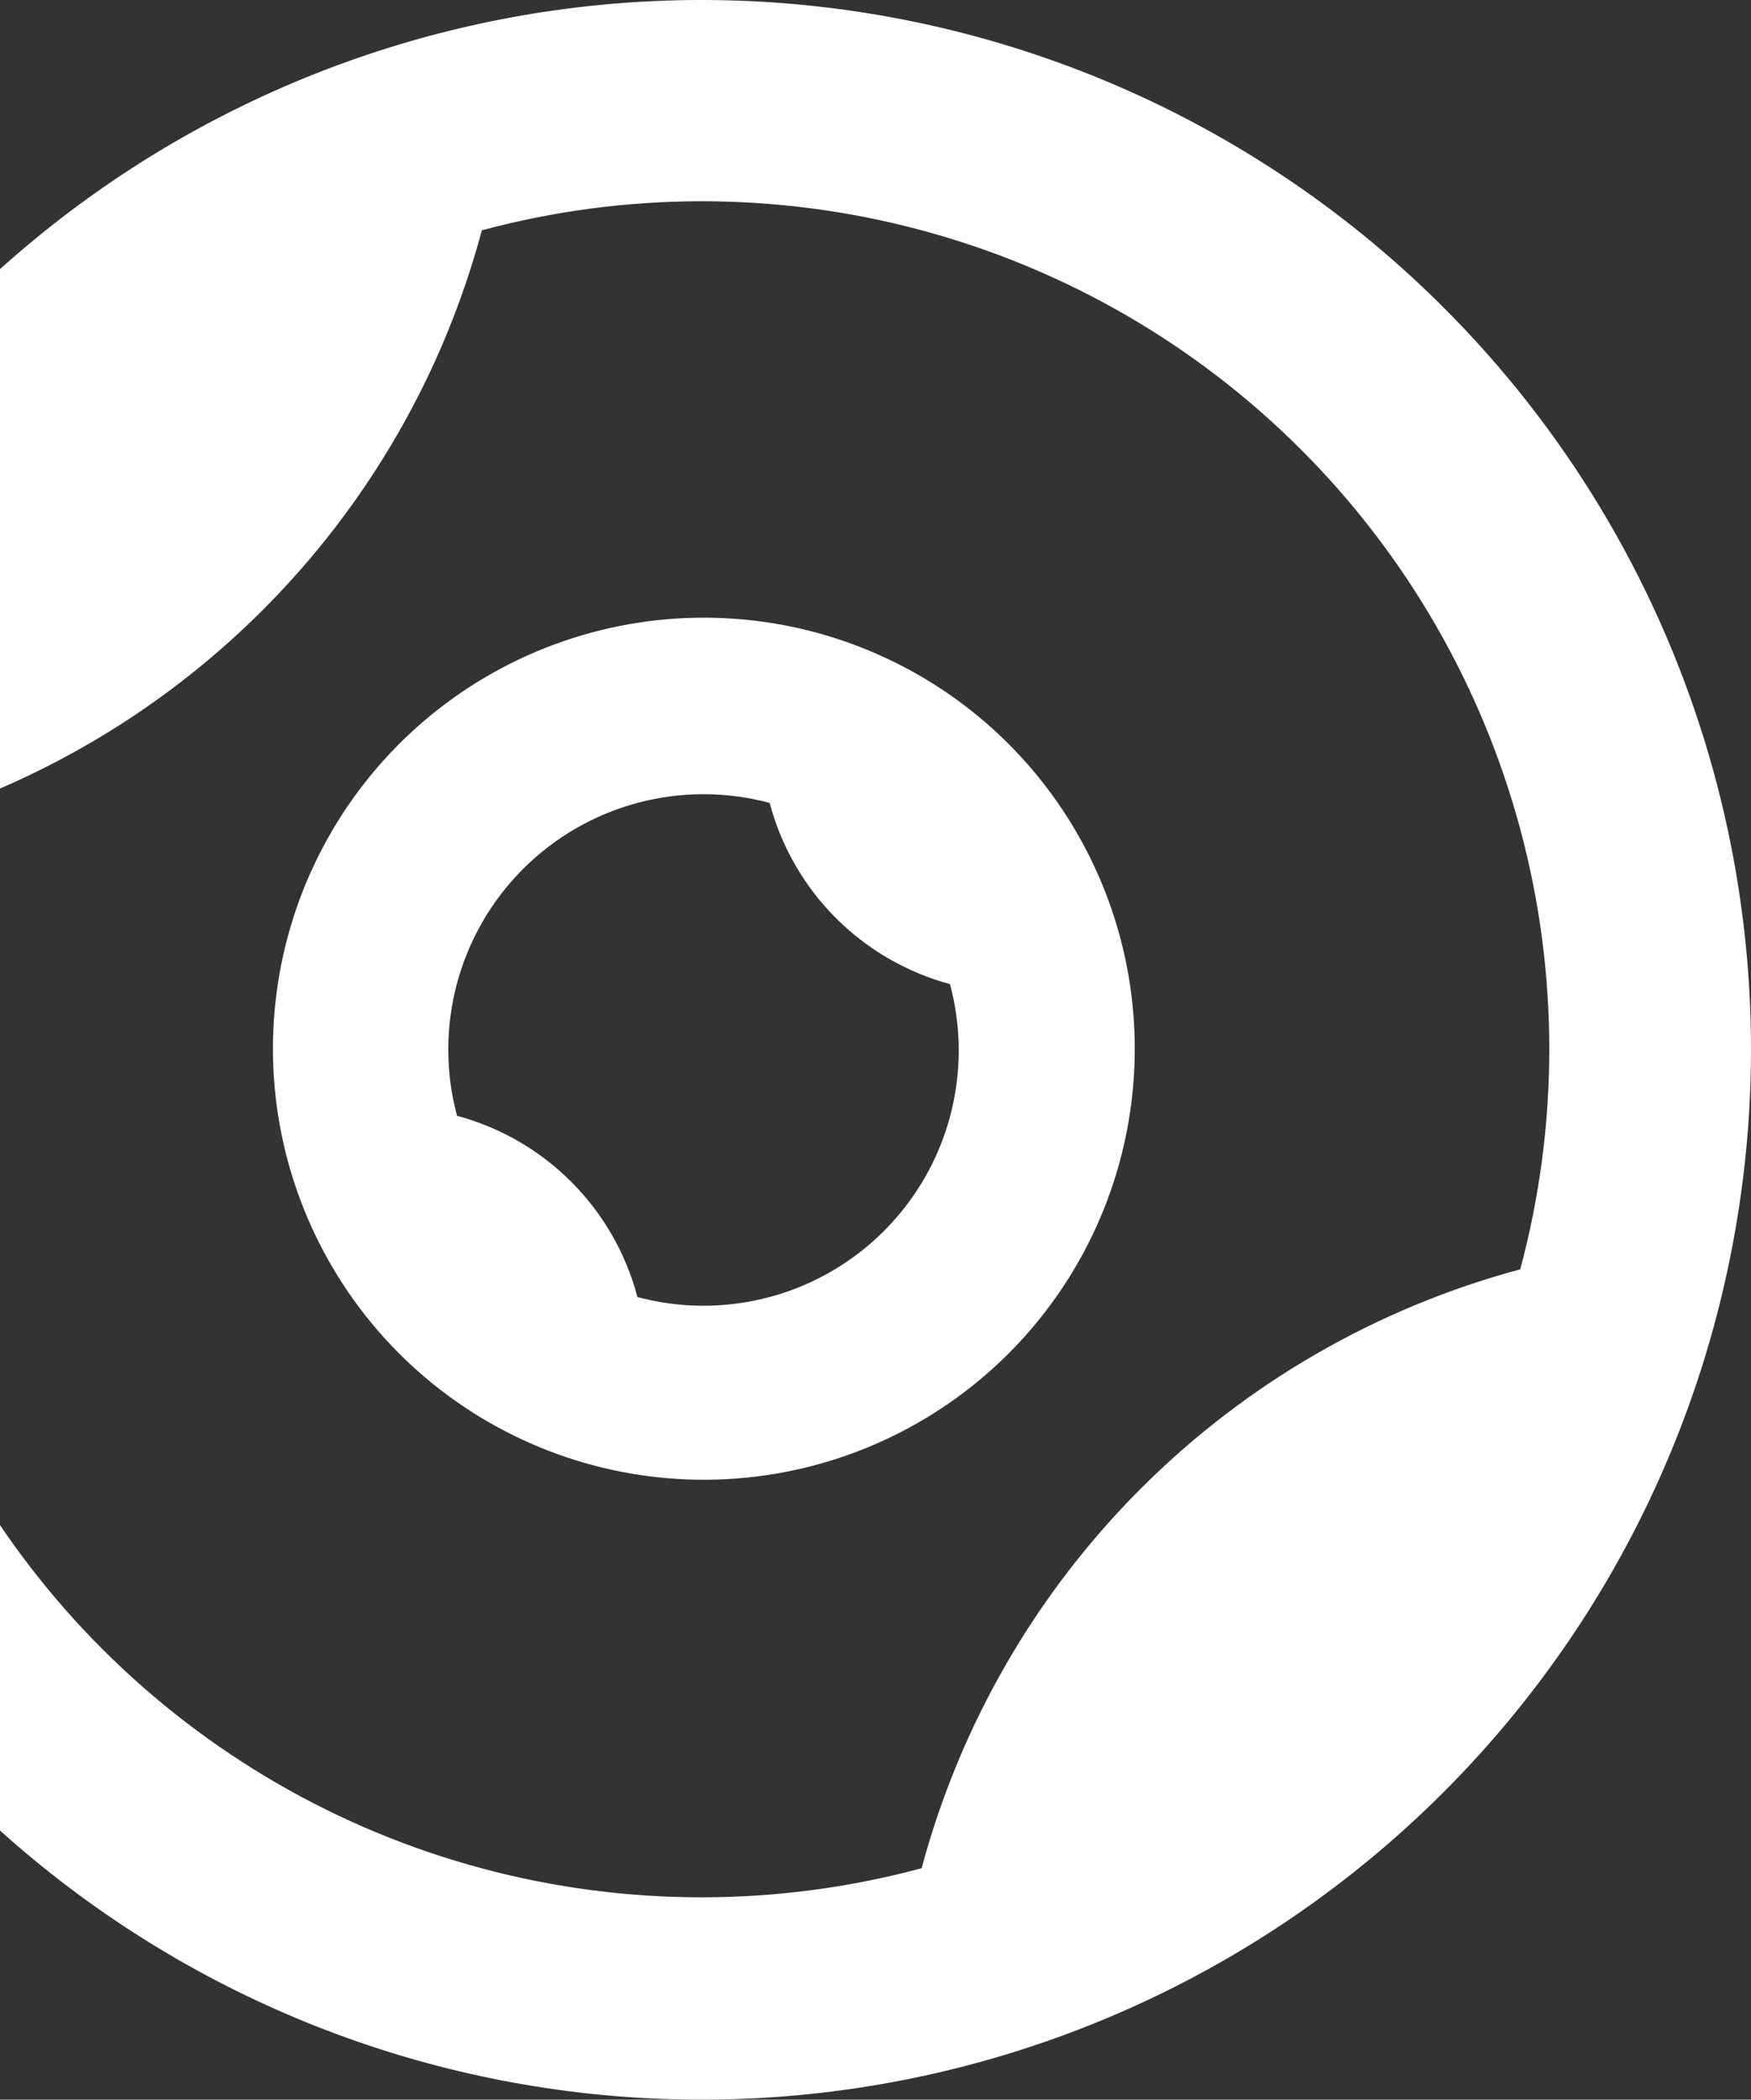 <svg width="715" height="857" viewBox="0 0 715 857" fill="none" xmlns="http://www.w3.org/2000/svg">
<rect x="0" y="0" width="715" height="857" fill="#333333" stroke="none"/>
<path d="M620.768 518.097C562.166 533.822 508.731 564.686 465.828 607.592C422.924 650.498 392.061 703.936 376.337 762.541C317.624 778.337 255.784 778.382 197.048 762.671C138.311 746.961 84.751 716.05 41.761 673.052C-1.228 630.053 -32.129 576.485 -47.83 517.743C-63.53 459.001 -63.475 397.158 -47.671 338.444C10.943 322.744 64.391 291.887 107.298 248.978C150.205 206.068 181.06 152.617 196.759 94C255.471 78.226 317.301 78.196 376.028 93.914C434.754 109.632 488.305 140.543 531.289 183.536C574.273 226.529 605.174 280.087 620.882 338.819C636.59 397.551 636.551 459.385 620.768 518.097ZM589.491 125.541C521.785 57.816 433.344 14.724 338.285 3.144C243.225 -8.435 147.026 12.165 65.043 61.657C-16.94 111.149 -79.981 186.679 -114.02 276.193C-148.058 365.706 -151.13 464.043 -122.746 555.507C-94.362 646.971 -36.158 726.29 42.575 780.804C121.309 835.317 216.034 861.883 311.631 856.261C407.228 850.638 498.187 813.152 569.988 749.786C641.79 686.419 690.296 600.824 707.764 506.664C720.497 438.307 716.381 367.878 695.773 301.47C675.165 235.063 638.685 174.678 589.491 125.541Z" fill="white"/>
<path d="M260.195 529.053C255.473 511.403 246.189 495.307 233.274 482.383C220.359 469.458 204.269 460.16 186.622 455.424C181.87 437.75 181.858 419.135 186.586 401.455C191.314 383.774 200.616 367.65 213.556 354.705C226.496 341.76 242.617 332.451 260.298 327.715C277.979 322.978 296.596 322.981 314.275 327.722C318.976 345.428 328.256 361.585 341.182 374.567C354.109 387.55 370.226 396.9 387.914 401.679C392.671 419.36 392.684 437.983 387.954 455.671C383.223 473.359 373.914 489.489 360.965 502.436C348.017 515.383 331.885 524.691 314.194 529.421C296.503 534.151 277.878 534.137 260.195 529.381M460.305 460.74C468.131 419.367 460.856 376.559 439.803 340.092C418.75 303.625 385.315 275.917 345.57 262C305.824 248.083 262.405 248.88 223.197 264.246C183.99 279.613 151.594 308.529 131.894 345.744C112.194 382.959 106.496 426.005 115.835 467.063C125.174 508.121 148.931 544.468 182.79 569.504C216.65 594.54 258.367 606.603 300.365 603.503C342.363 600.404 381.856 582.347 411.672 552.611C436.781 527.594 453.734 495.568 460.305 460.74Z" fill="white"/>
</svg>
